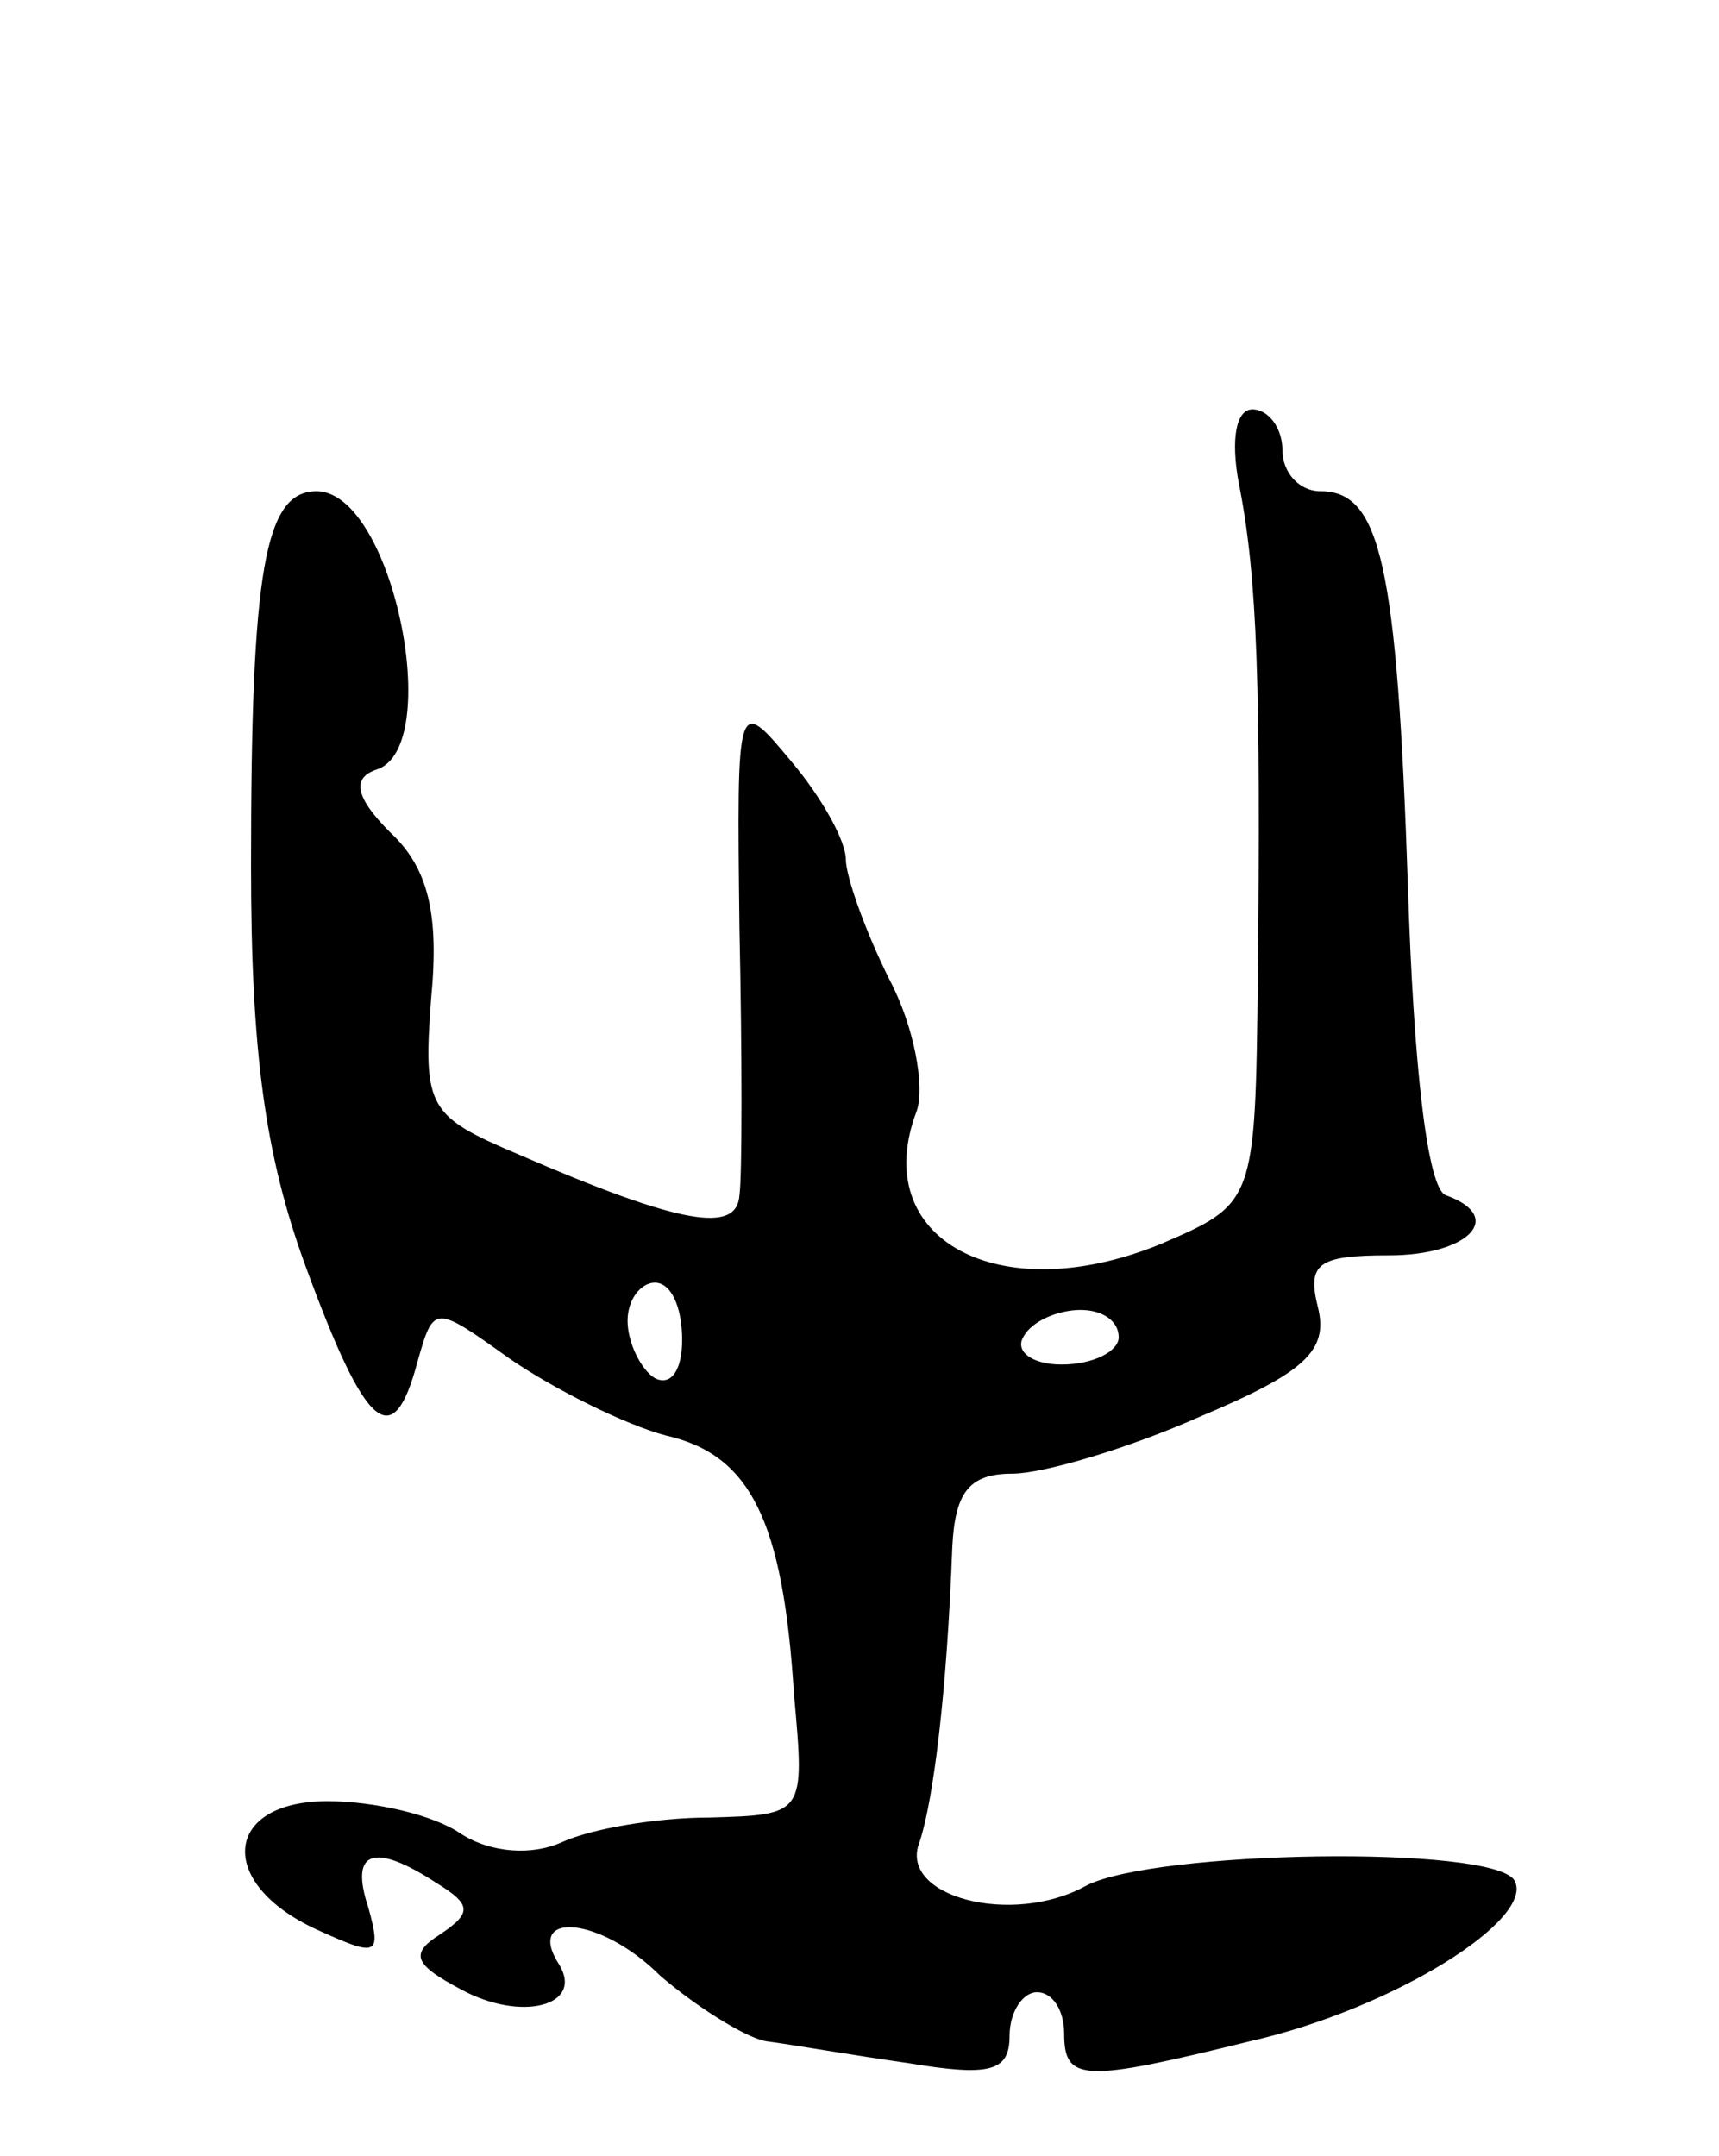 <svg version="1.0" xmlns="http://www.w3.org/2000/svg"
 width="63pt" height="79pt" viewBox="0 0 63 79"
 preserveAspectRatio="xMidYMid meet">
<g transform="translate(0,79) scale(0.1,-0.1)"
fill="#000000" stroke="none">
<path d="M454 613 c7 -35 8 -76 7 -181 -1 -83 -1 -83 -36 -98 -59 -24 -107 2
-89 49 3 9 -1 31 -10 48 -9 18 -16 38 -16 44 0 7 -9 23 -20 36 -20 24 -20 24
-19 -61 1 -47 1 -91 0 -98 -1 -14 -21 -11 -81 15 -33 14 -35 17 -32 57 3 31
-1 48 -15 61 -13 13 -14 20 -5 23 25 8 6 102 -22 102 -19 0 -24 -29 -24 -137
0 -68 5 -106 20 -147 22 -60 32 -69 41 -35 6 21 6 21 34 1 16 -11 42 -24 57
-28 31 -7 43 -31 47 -95 4 -44 4 -44 -31 -45 -19 0 -43 -4 -54 -9 -11 -5 -26
-4 -37 3 -10 7 -32 12 -49 12 -38 0 -41 -30 -4 -47 22 -10 24 -10 19 8 -7 21
2 24 25 9 13 -8 13 -11 1 -19 -11 -7 -9 -11 8 -20 22 -12 45 -6 36 9 -13 20
15 18 37 -4 14 -12 32 -23 39 -24 8 -1 31 -5 52 -8 30 -5 37 -3 37 10 0 9 5
16 10 16 6 0 10 -7 10 -15 0 -18 7 -18 68 -3 53 12 105 45 97 59 -8 13 -132
11 -157 -2 -27 -15 -69 -4 -61 16 5 15 10 54 12 108 1 20 6 27 22 27 11 0 42
9 69 21 38 16 47 24 43 40 -4 16 0 19 26 19 29 0 43 14 21 22 -7 2 -12 49 -14
113 -4 118 -10 145 -32 145 -8 0 -14 7 -14 15 0 8 -5 15 -11 15 -6 0 -8 -11
-5 -27z m-204 -314 c0 -11 -4 -17 -10 -14 -5 3 -10 13 -10 21 0 8 5 14 10 14
6 0 10 -9 10 -21z m160 1 c0 -5 -9 -10 -21 -10 -11 0 -17 5 -14 10 3 6 13 10
21 10 8 0 14 -4 14 -10z"/>
</g>
</svg>
